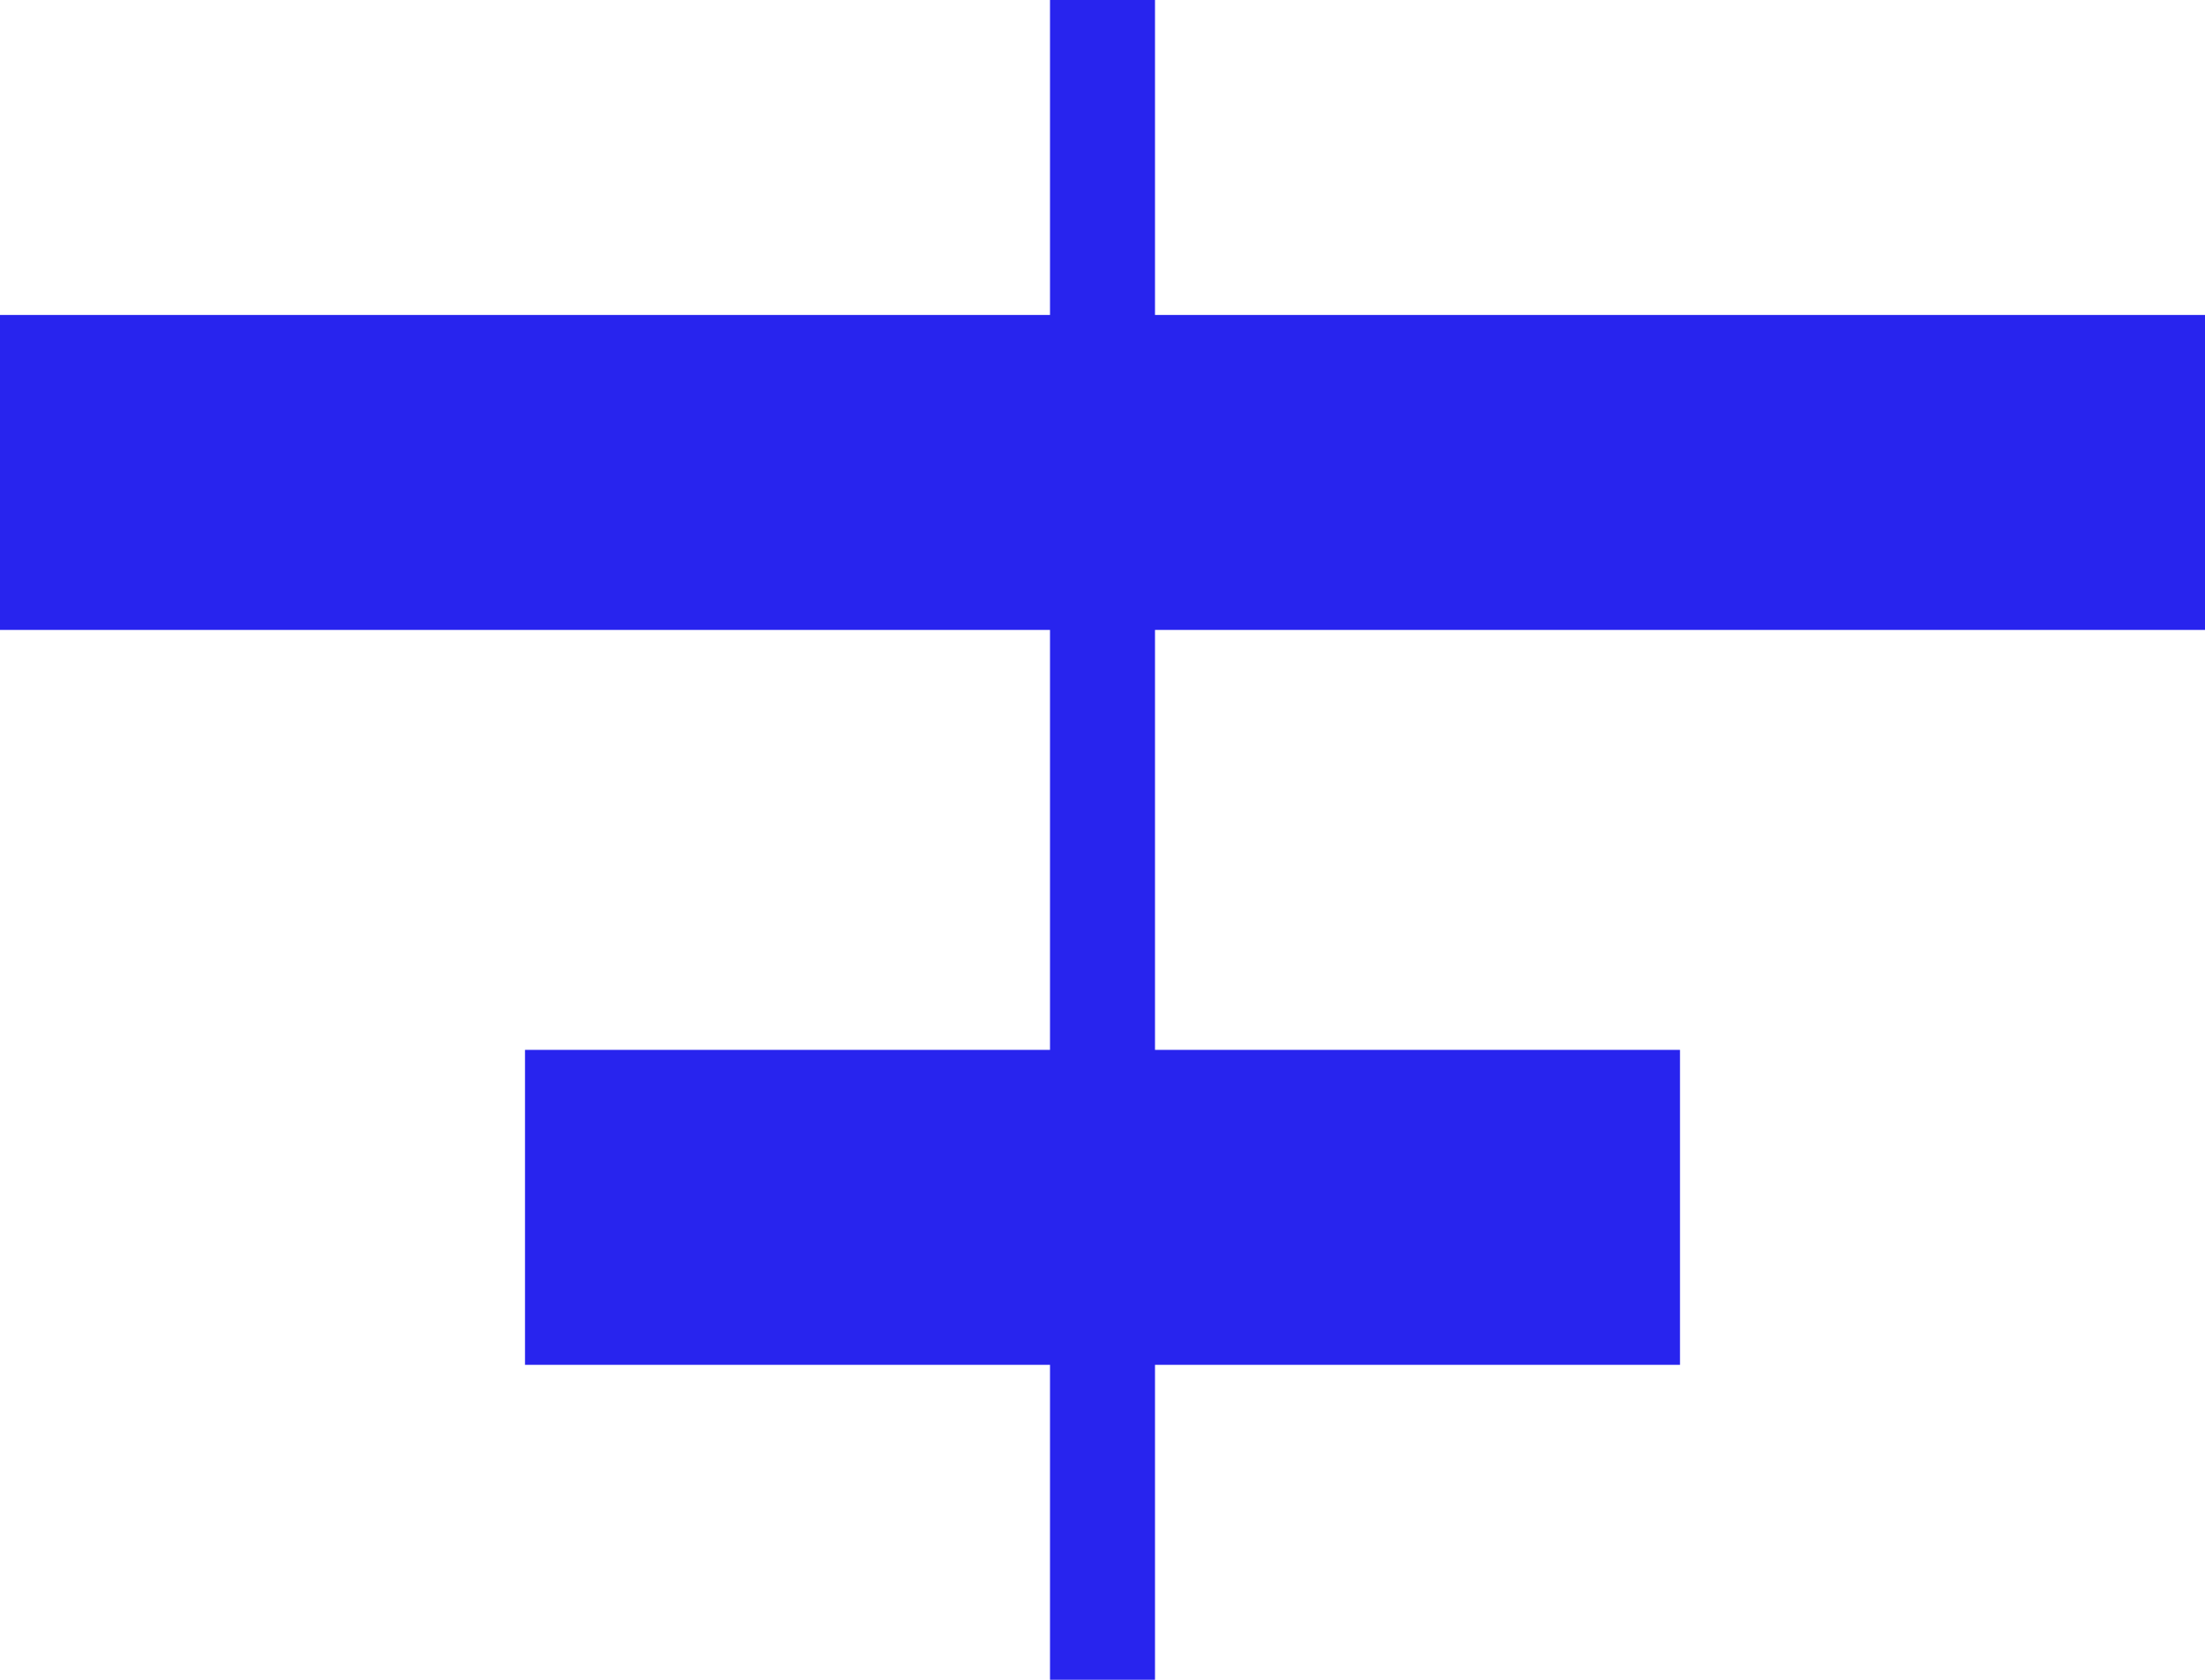 <svg width="21" height="16" viewBox="0 0 21 16" fill="none" xmlns="http://www.w3.org/2000/svg">
<rect y="3" width="21" height="3" fill="#2824EE"/>
<rect x="5" y="10" width="11" height="3" fill="#2824EE"/>
<rect x="10" width="1" height="16" fill="#2824EE"/>
</svg>
